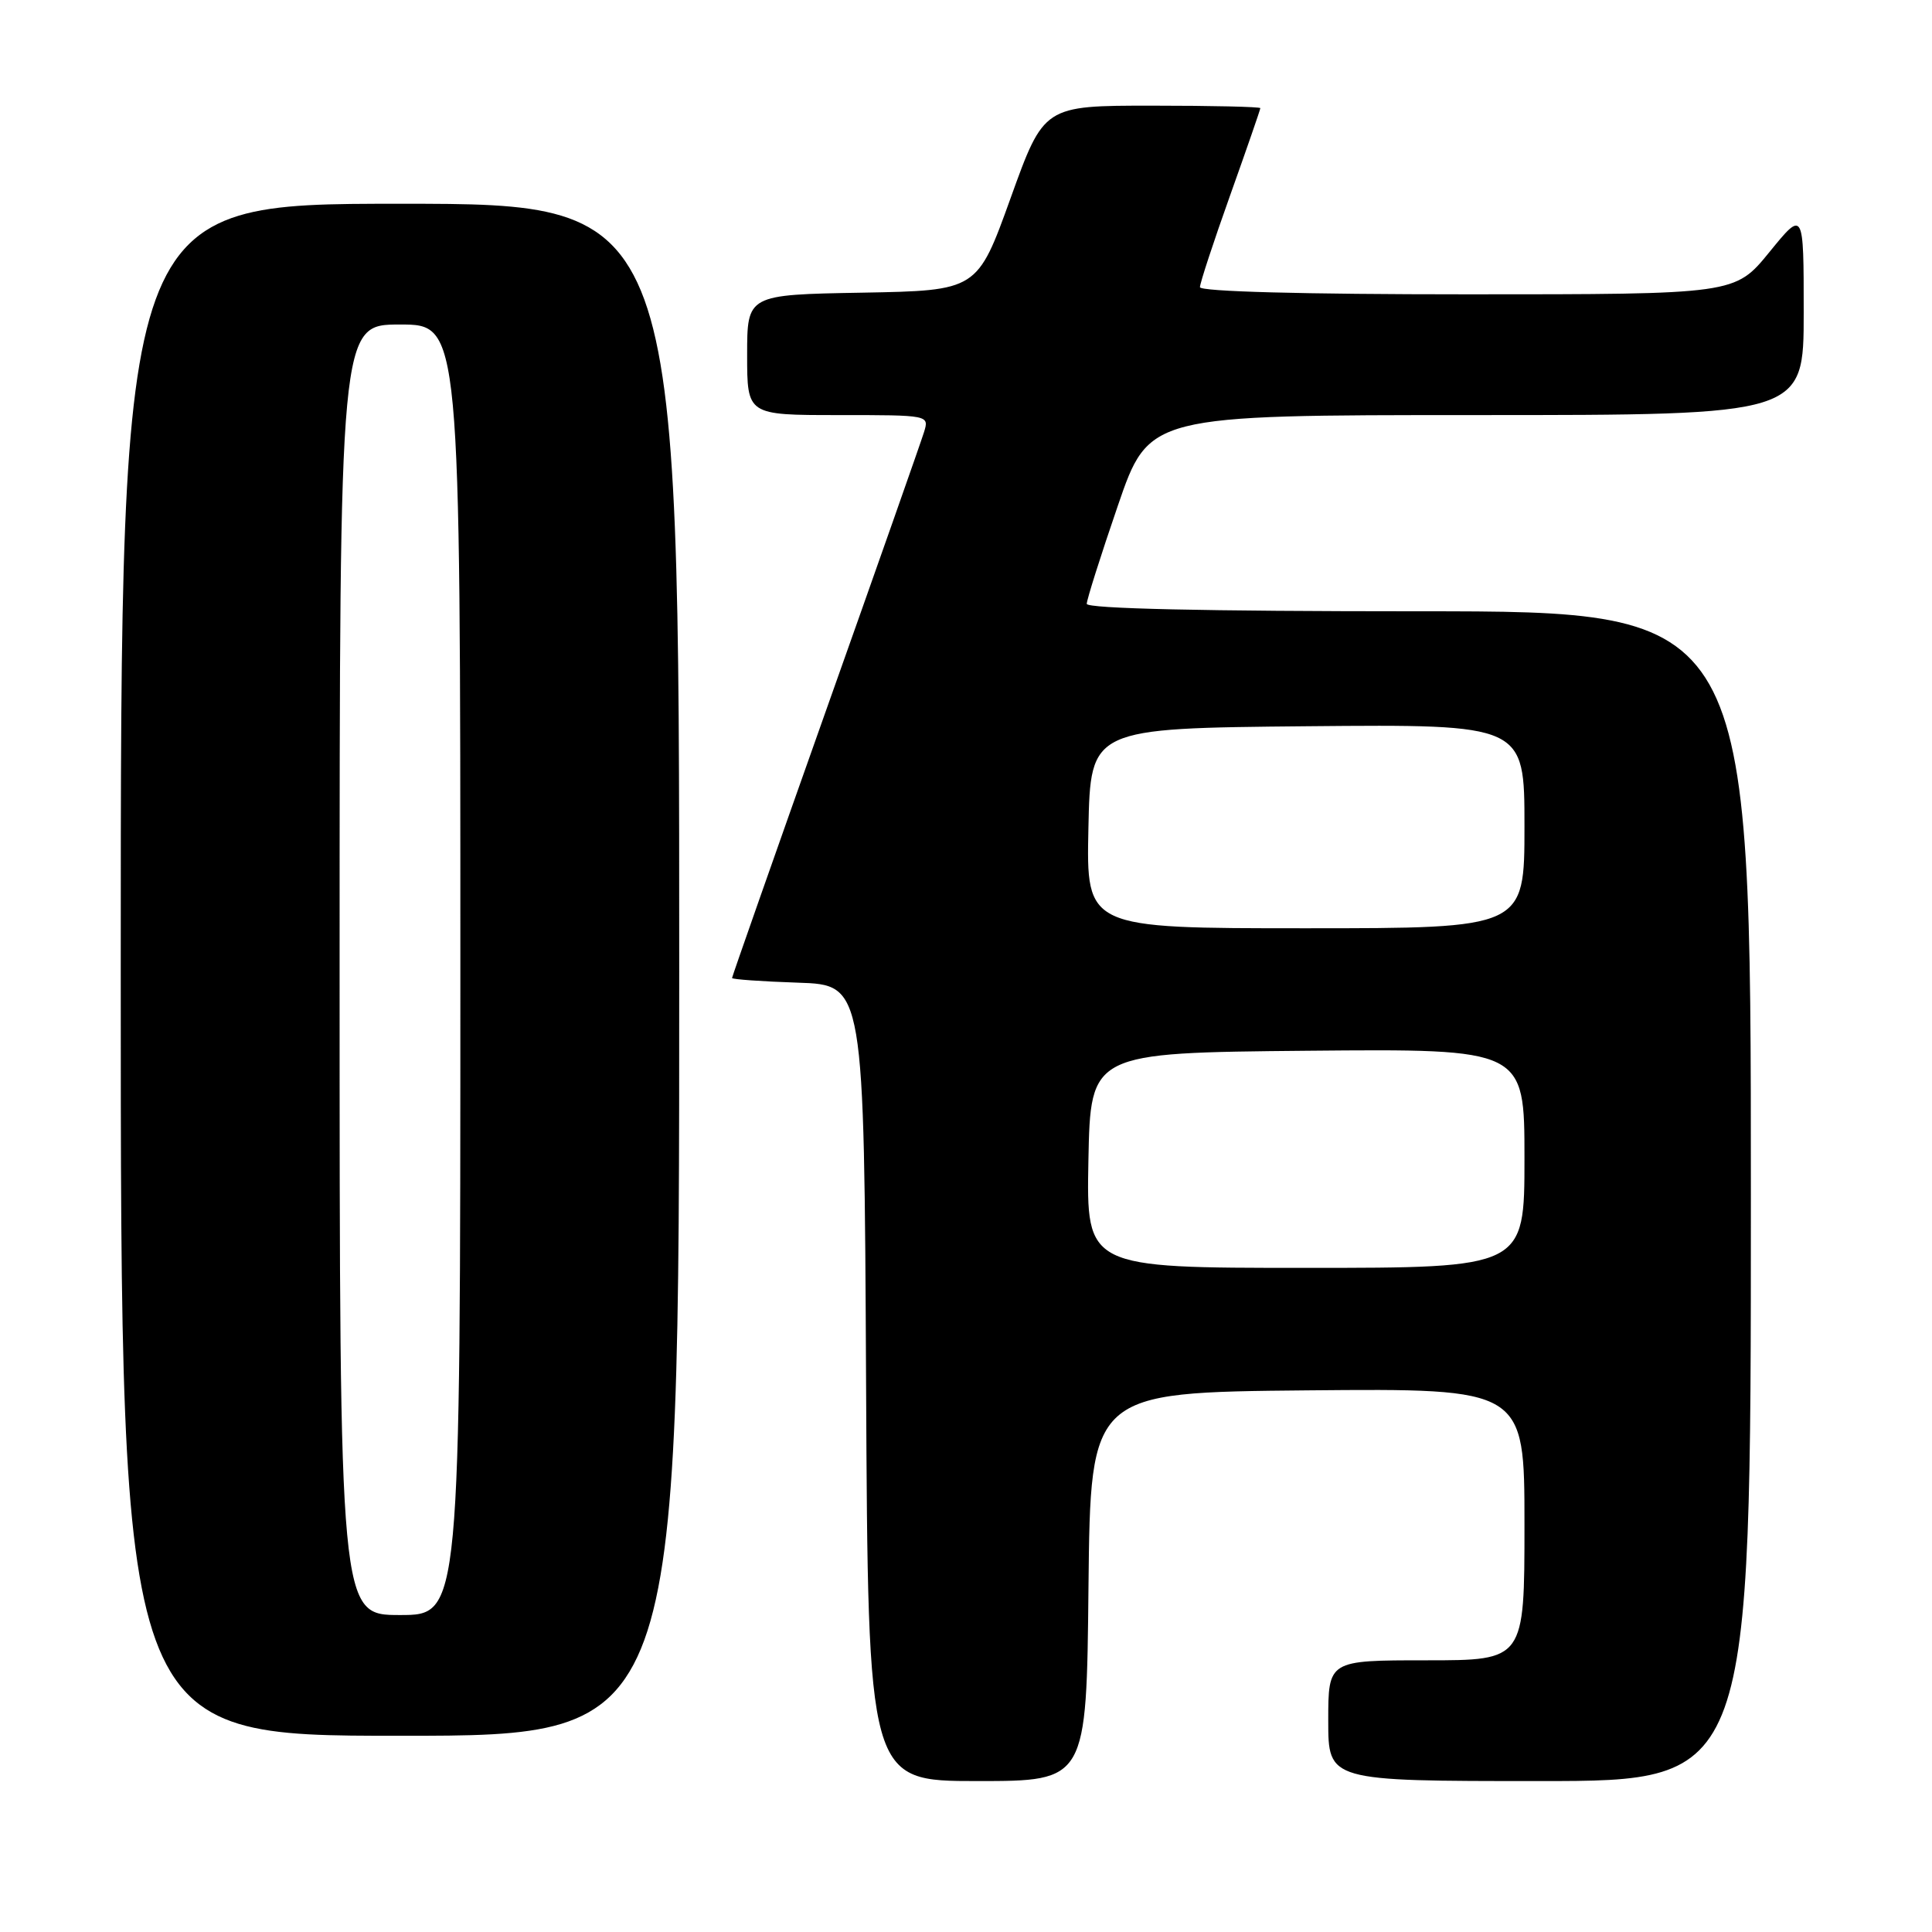 <?xml version="1.0" encoding="UTF-8" standalone="no"?>
<!DOCTYPE svg PUBLIC "-//W3C//DTD SVG 1.1//EN" "http://www.w3.org/Graphics/SVG/1.1/DTD/svg11.dtd" >
<svg xmlns="http://www.w3.org/2000/svg" xmlns:xlink="http://www.w3.org/1999/xlink" version="1.1" viewBox="0 0 256 256">
 <g >
 <path fill="currentColor"
d=" M 144.23 210.25 C 144.50 184.50 144.50 184.50 173.25 184.23 C 202.00 183.97 202.00 183.97 202.00 201.98 C 202.00 220.00 202.00 220.00 189.00 220.00 C 176.00 220.00 176.00 220.00 176.00 228.00 C 176.00 236.00 176.00 236.00 204.00 236.00 C 232.00 236.00 232.00 236.00 232.00 158.50 C 232.00 81.00 232.00 81.00 188.00 81.00 C 159.67 81.00 144.00 80.65 144.00 80.01 C 144.00 79.47 145.85 73.62 148.12 67.01 C 152.24 55.00 152.24 55.00 195.62 55.00 C 239.00 55.00 239.00 55.00 239.00 41.41 C 239.00 27.82 239.00 27.82 234.45 33.41 C 229.89 39.00 229.89 39.00 194.45 39.00 C 172.60 39.00 159.00 38.63 159.00 38.05 C 159.00 37.52 160.80 32.04 163.00 25.88 C 165.20 19.71 167.00 14.51 167.00 14.33 C 167.00 14.15 160.55 14.00 152.66 14.00 C 138.32 14.00 138.32 14.00 133.91 26.25 C 129.50 38.50 129.50 38.50 114.25 38.78 C 99.00 39.05 99.00 39.05 99.00 47.03 C 99.00 55.00 99.00 55.00 111.07 55.00 C 123.12 55.00 123.13 55.00 122.44 57.25 C 122.06 58.49 116.18 75.20 109.37 94.38 C 102.57 113.56 97.00 129.41 97.00 129.59 C 97.00 129.77 100.94 130.05 105.75 130.21 C 114.50 130.50 114.50 130.50 114.76 183.25 C 115.02 236.00 115.02 236.00 129.49 236.00 C 143.97 236.00 143.97 236.00 144.23 210.25 Z  M 90.00 128.50 C 90.00 27.00 90.00 27.00 53.00 27.00 C 16.00 27.00 16.00 27.00 16.00 128.50 C 16.00 230.00 16.00 230.00 53.00 230.00 C 90.00 230.00 90.00 230.00 90.00 128.50 Z  M 144.22 153.75 C 144.50 139.50 144.50 139.50 173.25 139.23 C 202.00 138.97 202.00 138.97 202.00 153.48 C 202.00 168.00 202.00 168.00 172.97 168.00 C 143.95 168.00 143.95 168.00 144.22 153.75 Z  M 144.22 109.75 C 144.50 96.50 144.50 96.50 173.25 96.23 C 202.00 95.97 202.00 95.97 202.00 109.48 C 202.00 123.00 202.00 123.00 172.97 123.00 C 143.94 123.00 143.94 123.00 144.22 109.75 Z  M 45.00 128.50 C 45.00 43.00 45.00 43.00 53.00 43.00 C 61.00 43.00 61.00 43.00 61.00 128.50 C 61.00 214.00 61.00 214.00 53.00 214.00 C 45.00 214.00 45.00 214.00 45.00 128.50 Z "/>
</g>
</svg>